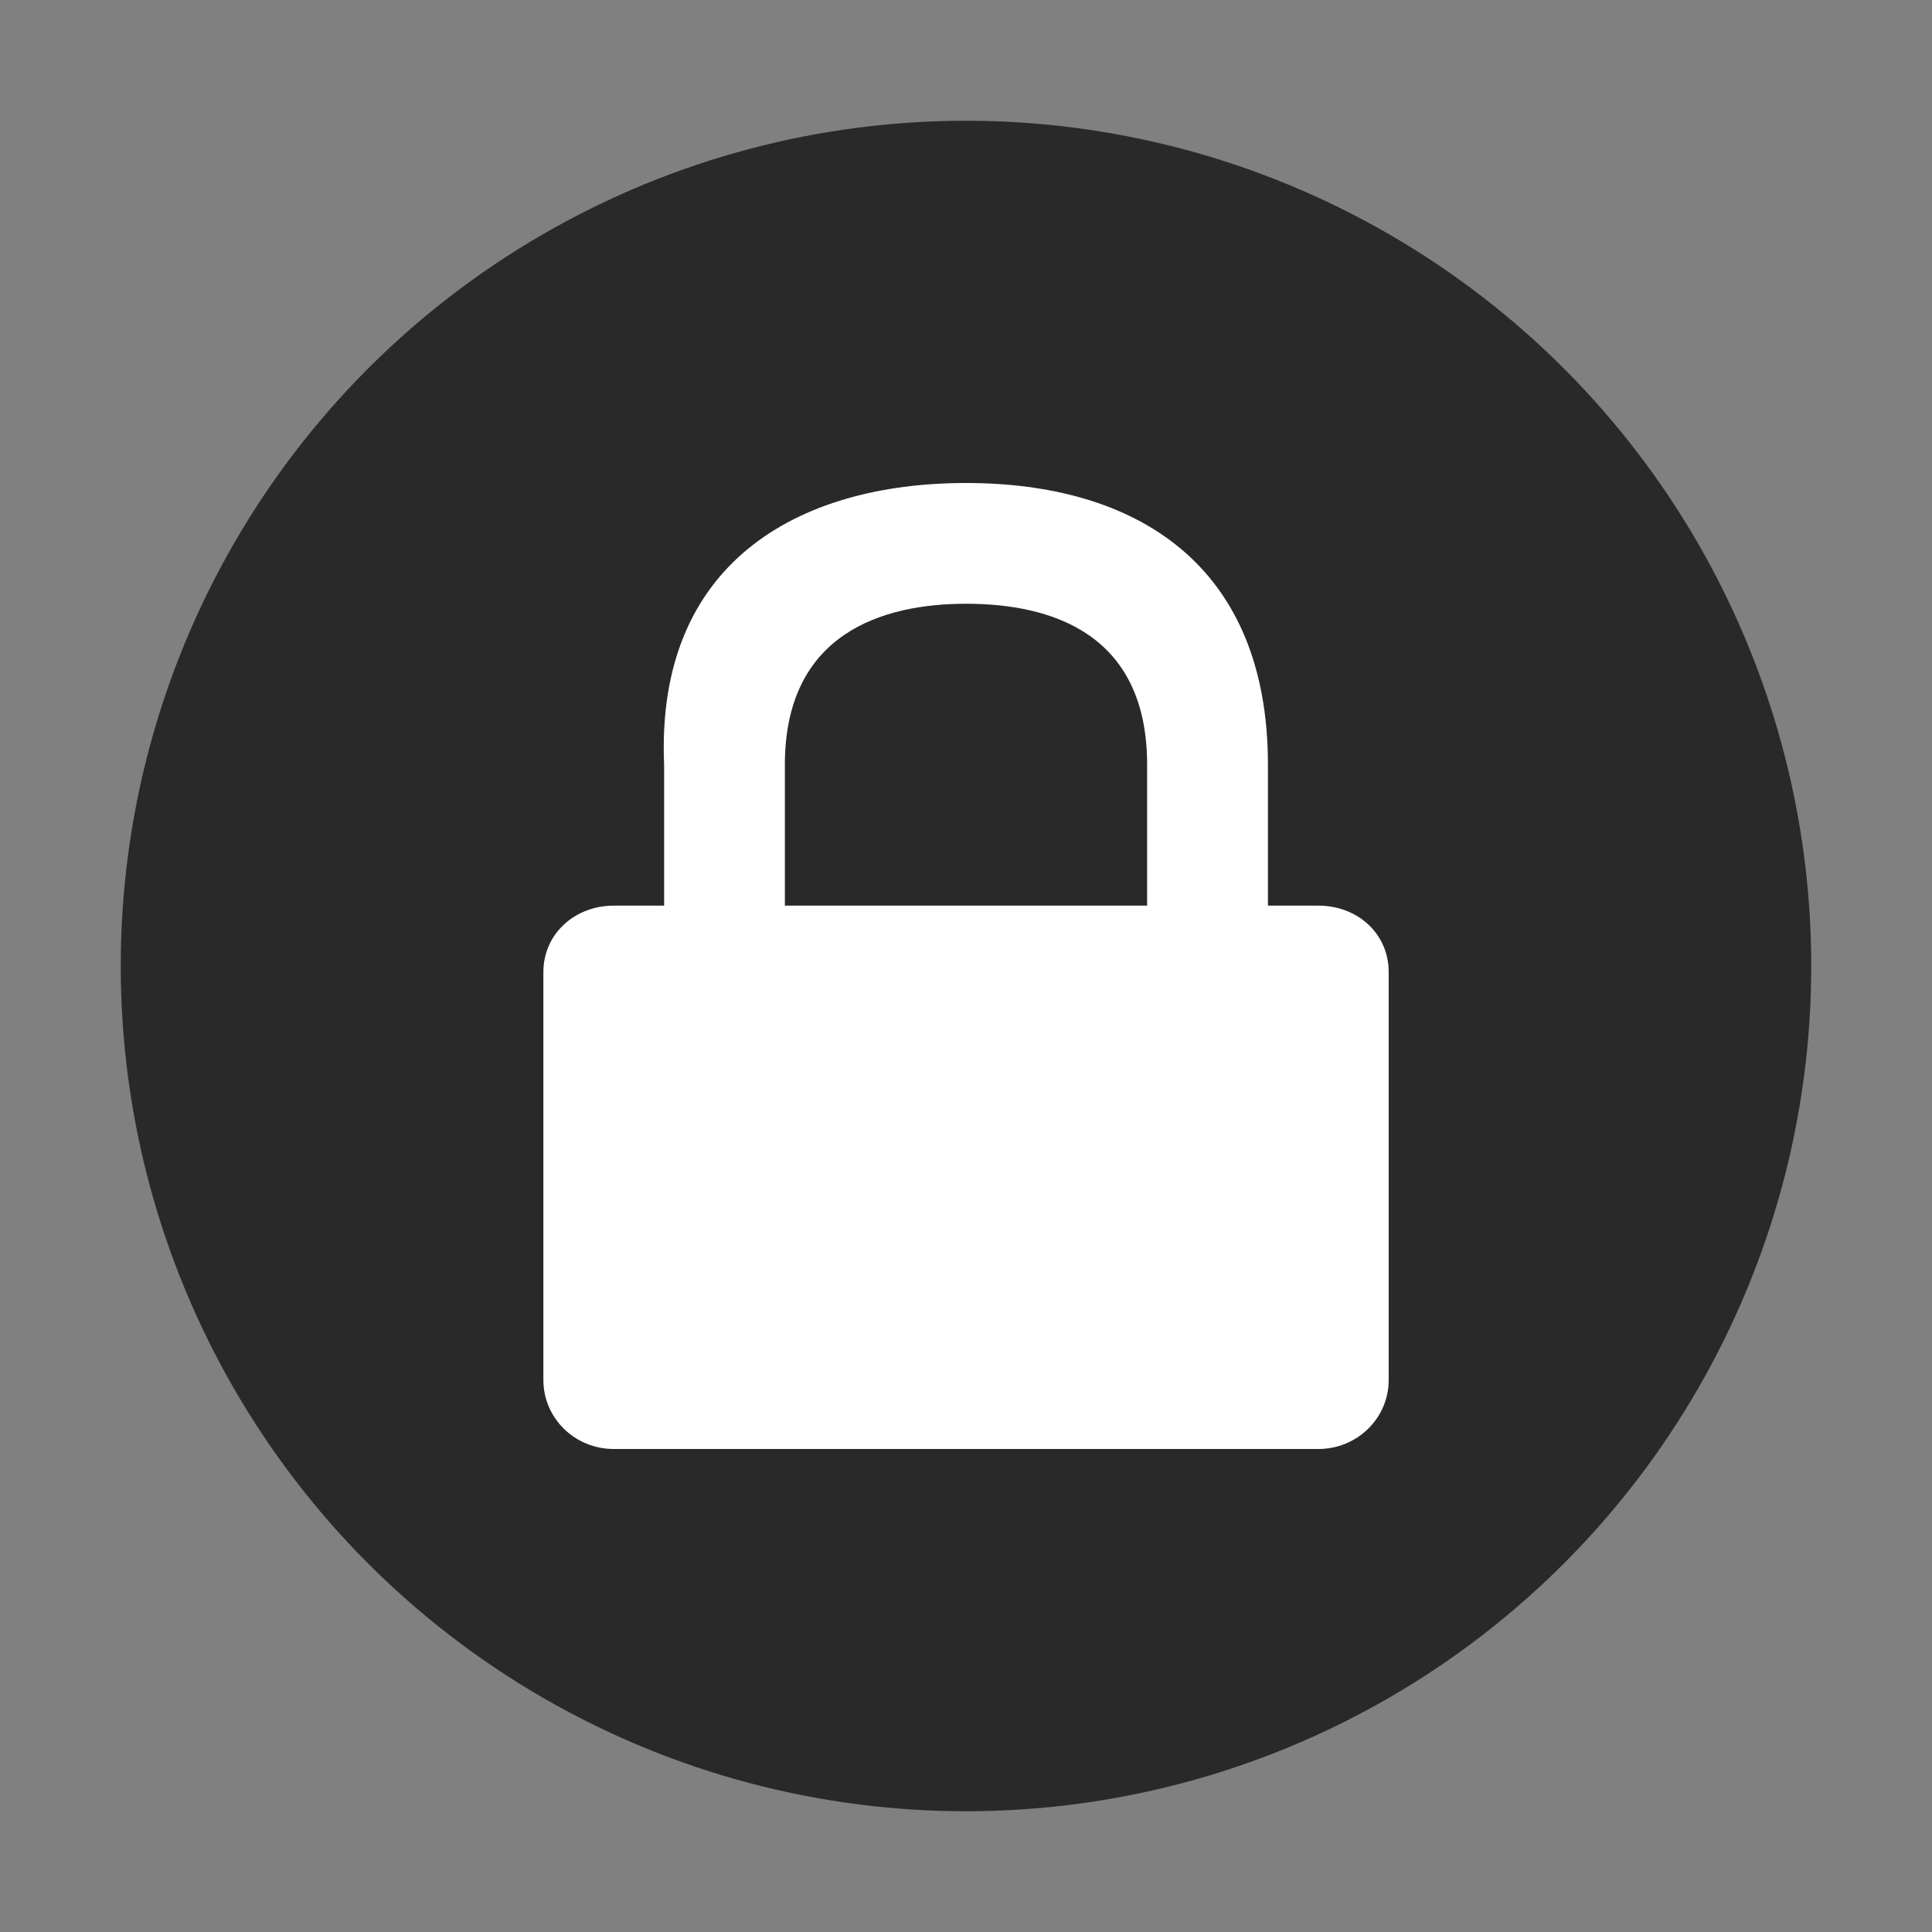 <svg xmlns="http://www.w3.org/2000/svg" width="32" height="32" version="1.1" viewBox="0 0 32 32">
 <rect x="0" y="0" width="32" height="32" fill="#808080" stroke="none"/>
 <circle style="fill:#292929" cx="16" cy="16" r="14"/>
 <path style="fill:#ffffff" d="m 16,8 c -2.8,0 -5.143,1.336 -5,4.667 l 0,2.333 -0.833,0 c -0.646,0 -1.167,0.467 -1.167,1.1 l 0,6.757 c 0,0.633 0.52,1.143 1.167,1.143 l 11.667,0 c 0.646,0 1.167,-0.51 1.167,-1.143 l 0,-6.757 c 0,-0.633 -0.511,-1.1 -1.167,-1.1 l -0.833,0 0,-2.333 c 0,-3.333 -2.2,-4.667 -5,-4.667 z m 0,2 c 1.4,0 3,0.481 3,2.667 l 0,2.333 -6,0 0,-2.333 c 0,-2.164 1.6,-2.667 3,-2.667 z"/>
</svg>
